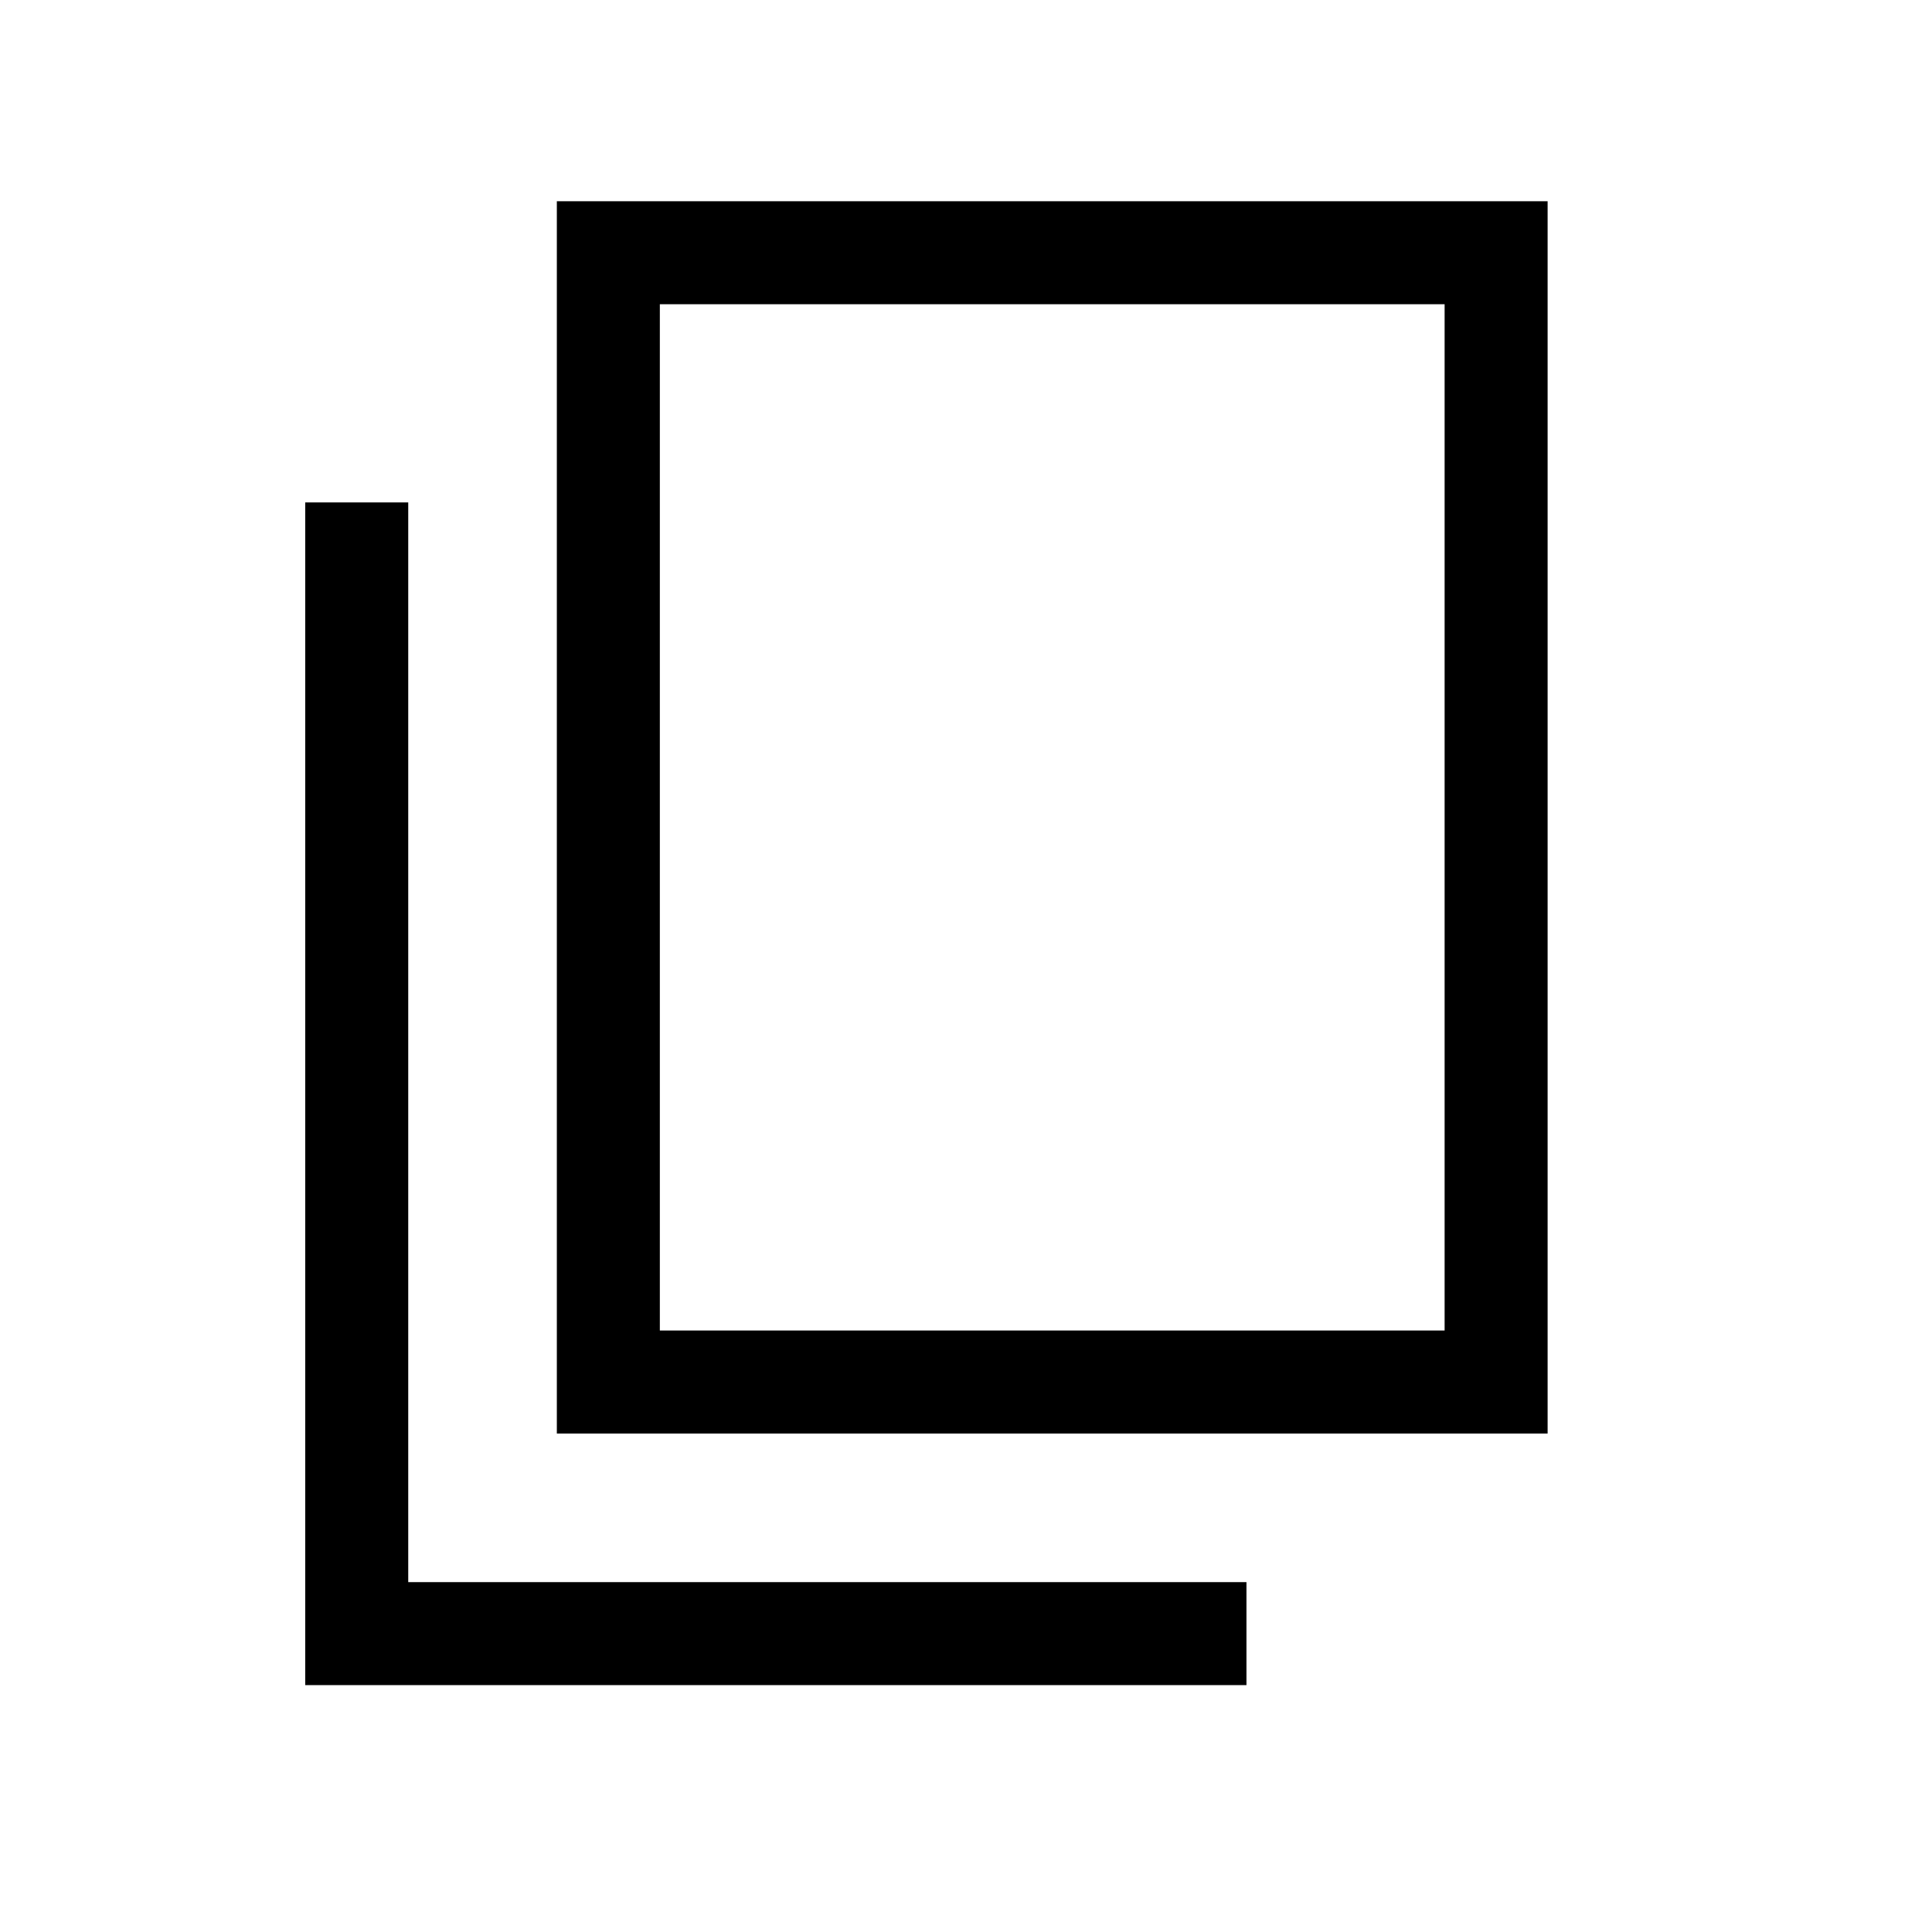 <svg xmlns="http://www.w3.org/2000/svg" height="40" viewBox="0 -960 960 960" width="40"><path d="M276.69-247.69V-860H769v612.31H276.69Zm51.18-51.18h389.95v-509.95H327.87v509.95Zm-176.2 176.2v-587.69h51.18v536.51h416.51v51.18H151.67Zm176.2-176.2v-509.95 509.95Z"/></svg>